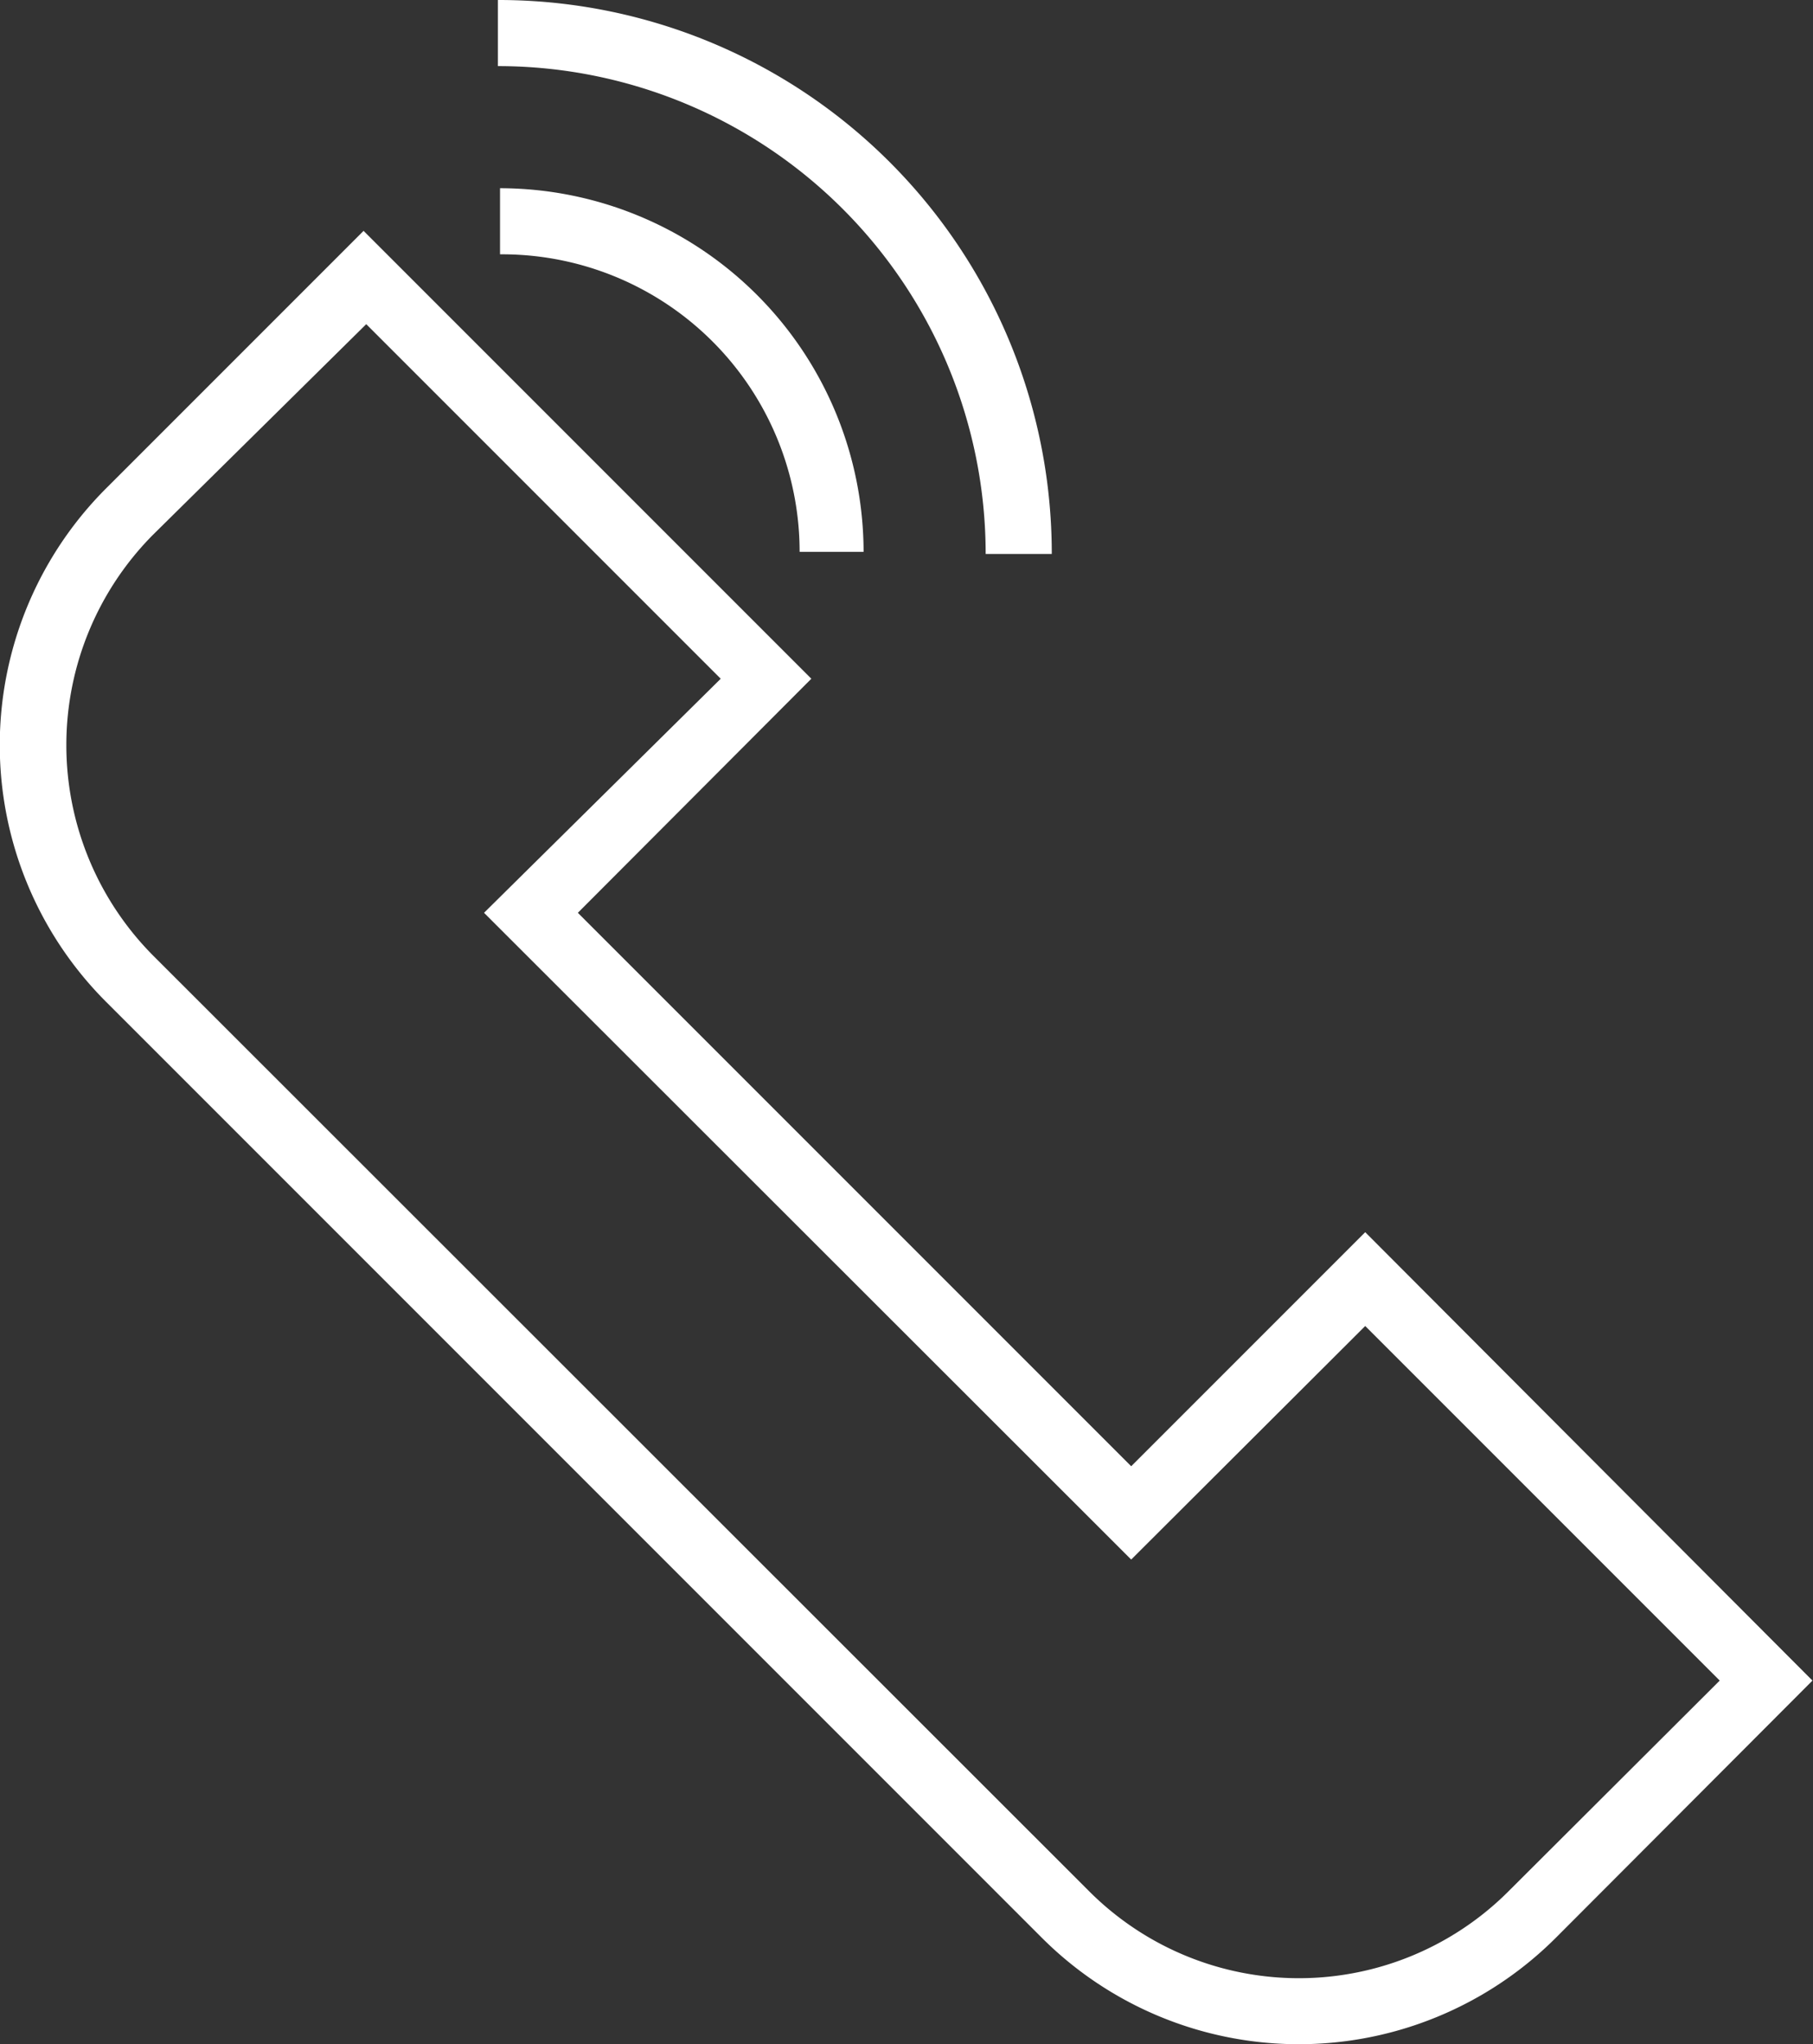 <?xml version="1.0" encoding="UTF-8"?>
<svg xmlns="http://www.w3.org/2000/svg" onmouseup="{ if(window.parent.document.onmouseup) window.parent.document.onmouseup(arguments[0]);}" viewBox="0 0 34.01 38.34"><rect x="0" y="0" width="34.01" height="38.34" fill="#333333" stroke="none"/><title/><g data-name="Layer 2" id="Layer_2"><g data-name="Layer 2" id="Layer_2-2"><path data-cppathid="10000" fill="#fff" d="M9.38,3.53V4.77A5.58,5.58,0,0,1,15,10.35H16.2A6.83,6.83,0,0,0,9.38,3.53Z"/><path data-cppathid="10001" fill="#fff" d="M18.49,10.39h1.24A10.38,10.38,0,0,0,9.34,0V1.24a9.15,9.15,0,0,1,9.15,9.15Z"/><path data-cppathid="10002" fill="#fff" d="M25.61,23.11,21.22,27.5,10.84,17.12l4.38-4.39-8.4-8.4L2,9.15A6.81,6.81,0,0,0,2,18.8L19.54,36.34a6.82,6.82,0,0,0,9.65,0L34,31.52Zm2.7,12.35a5.56,5.56,0,0,1-7.89,0L2.87,17.92a5.6,5.6,0,0,1,0-7.89l4-3.95,6.65,6.65L9.08,17.12,21.22,29.25l4.39-4.38,6.65,6.65Z"/></g></g></svg>